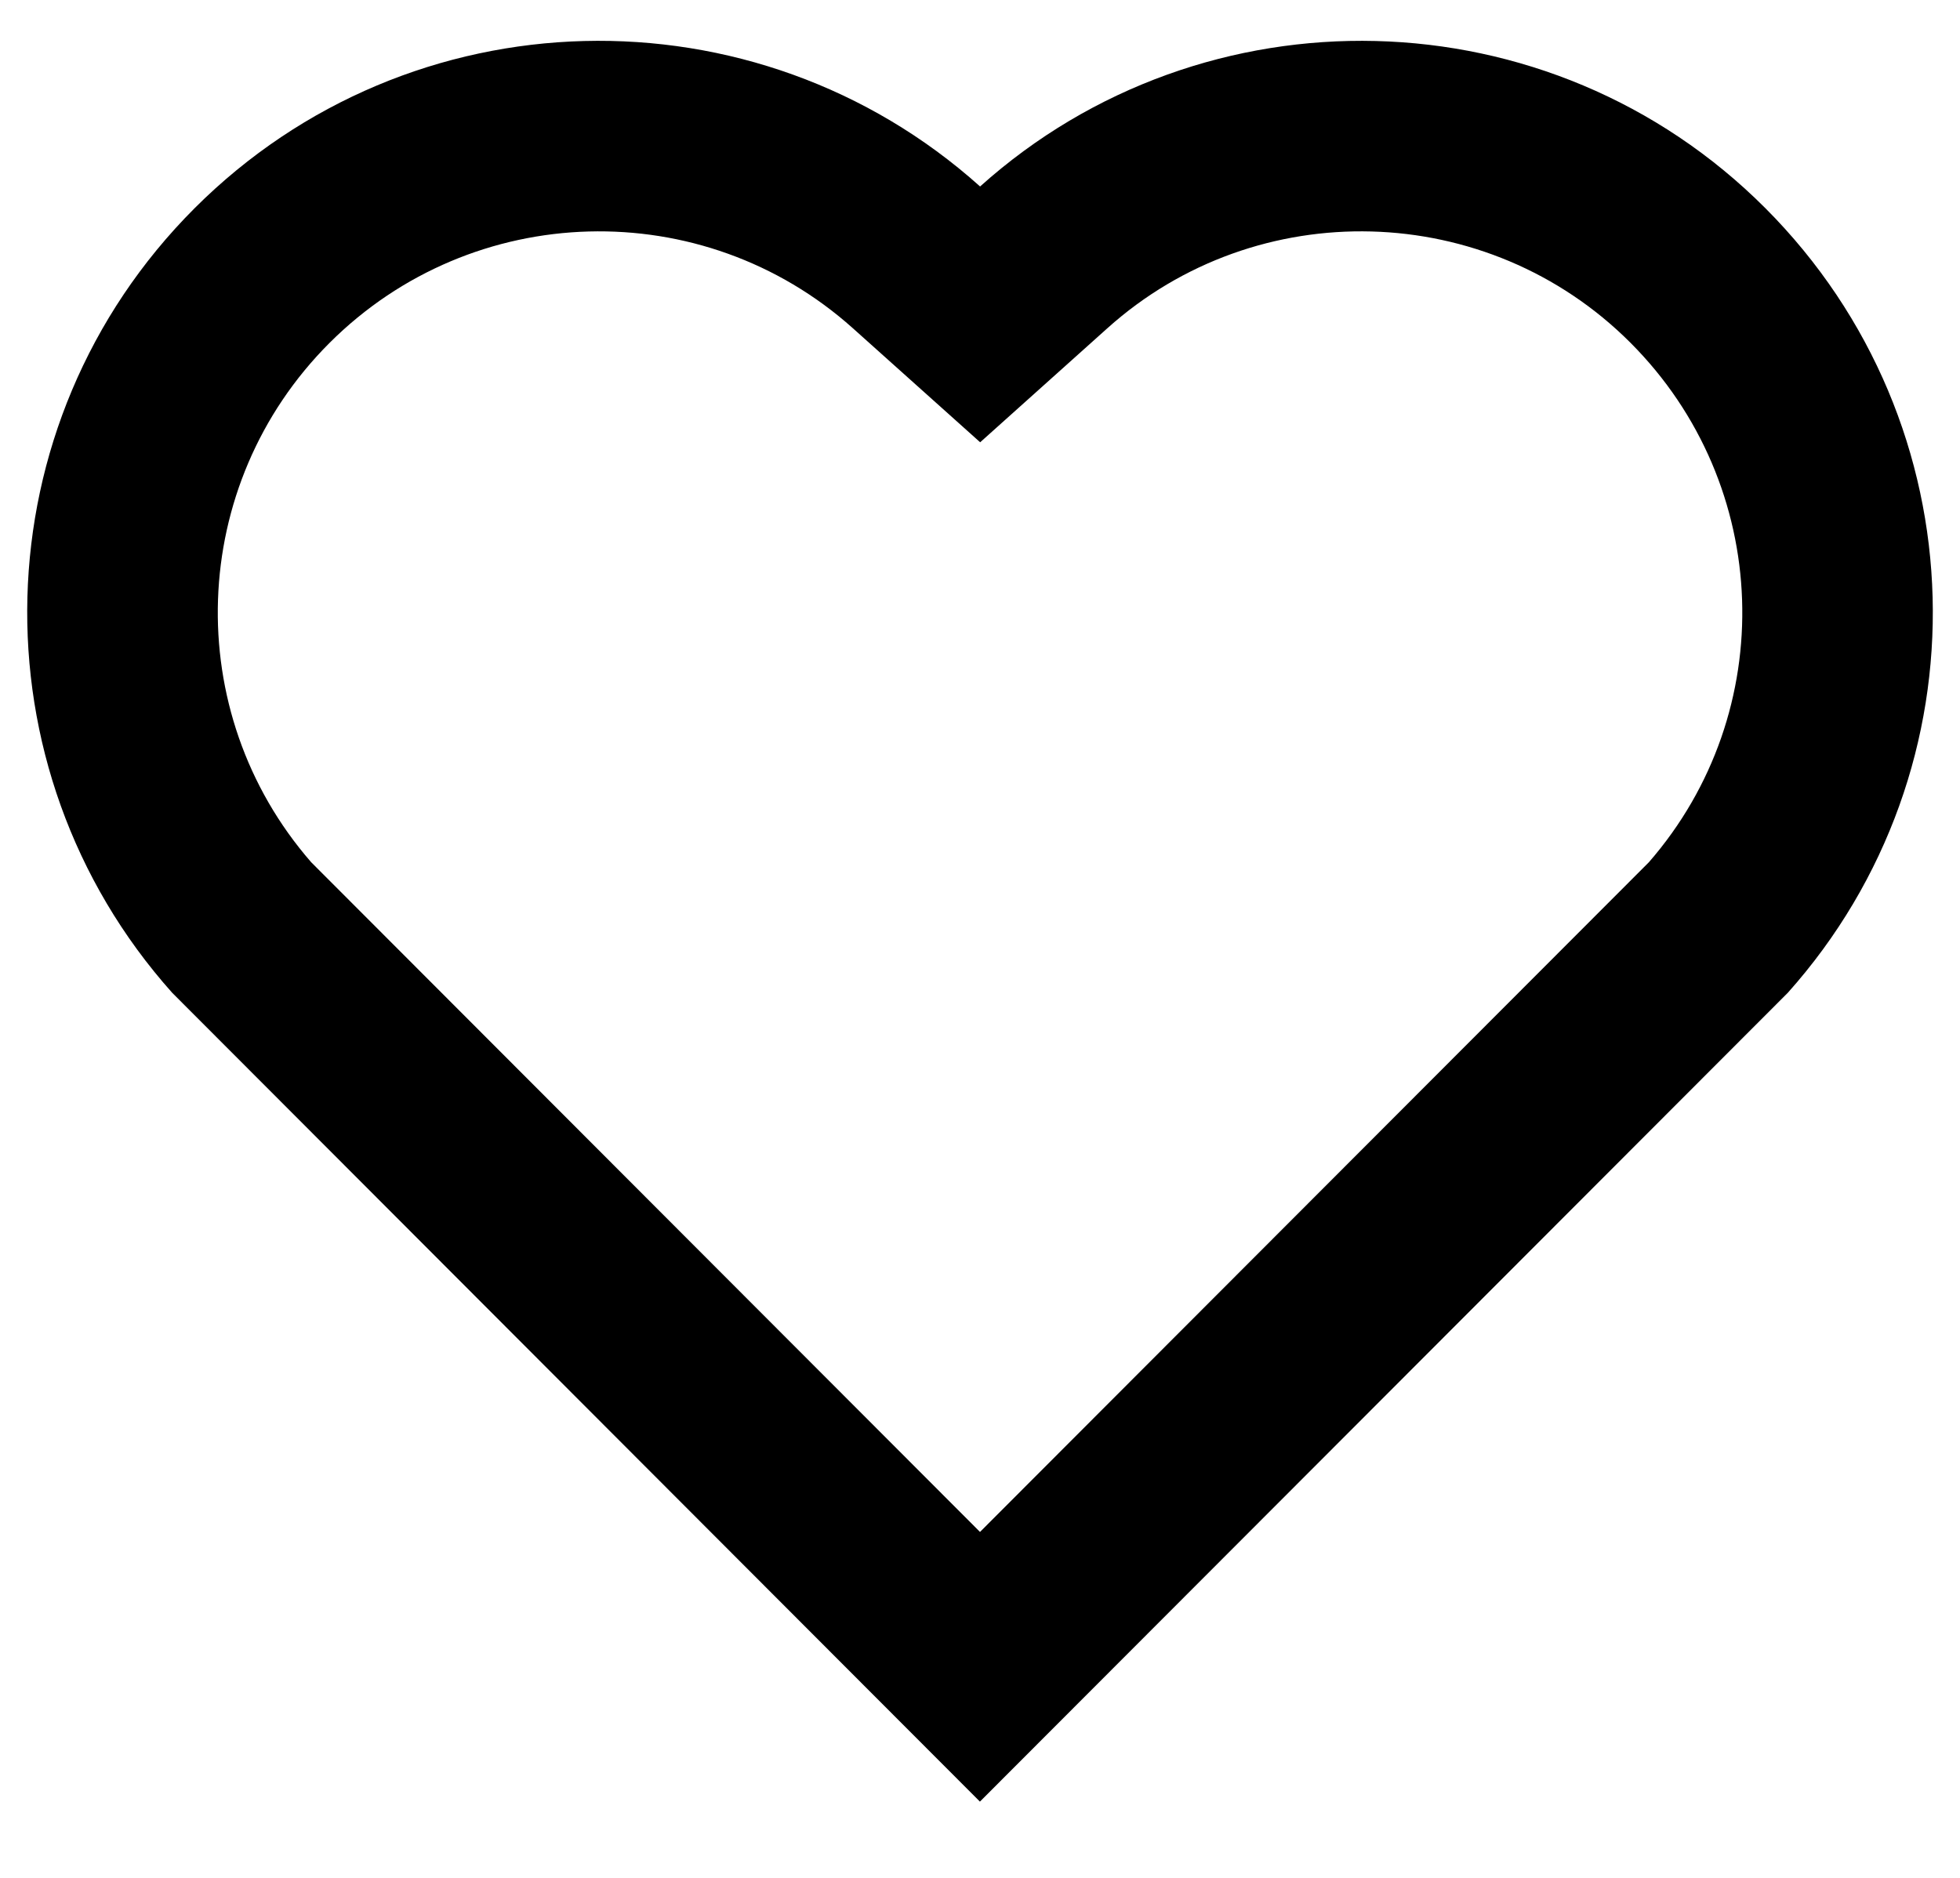 <svg width="24" height="23" viewBox="0 0 24 23" fill="none" xmlns="http://www.w3.org/2000/svg">
<path d="M12.001 2.284C14.742 -0.177 18.977 -0.095 21.617 2.55C24.256 5.196 24.347 9.41 21.892 12.159L11.999 22.066L2.108 12.159C-0.347 9.41 -0.255 5.189 2.383 2.55C5.026 -0.092 9.253 -0.18 12.001 2.284ZM19.965 4.198C18.215 2.446 15.392 2.375 13.56 4.02L12.002 5.417L10.444 4.021C8.606 2.374 5.789 2.446 4.034 4.201C2.296 5.939 2.208 8.721 3.81 10.56L12 18.763L20.19 10.561C21.793 8.721 21.706 5.942 19.965 4.198Z" fill="black"/>
</svg>
